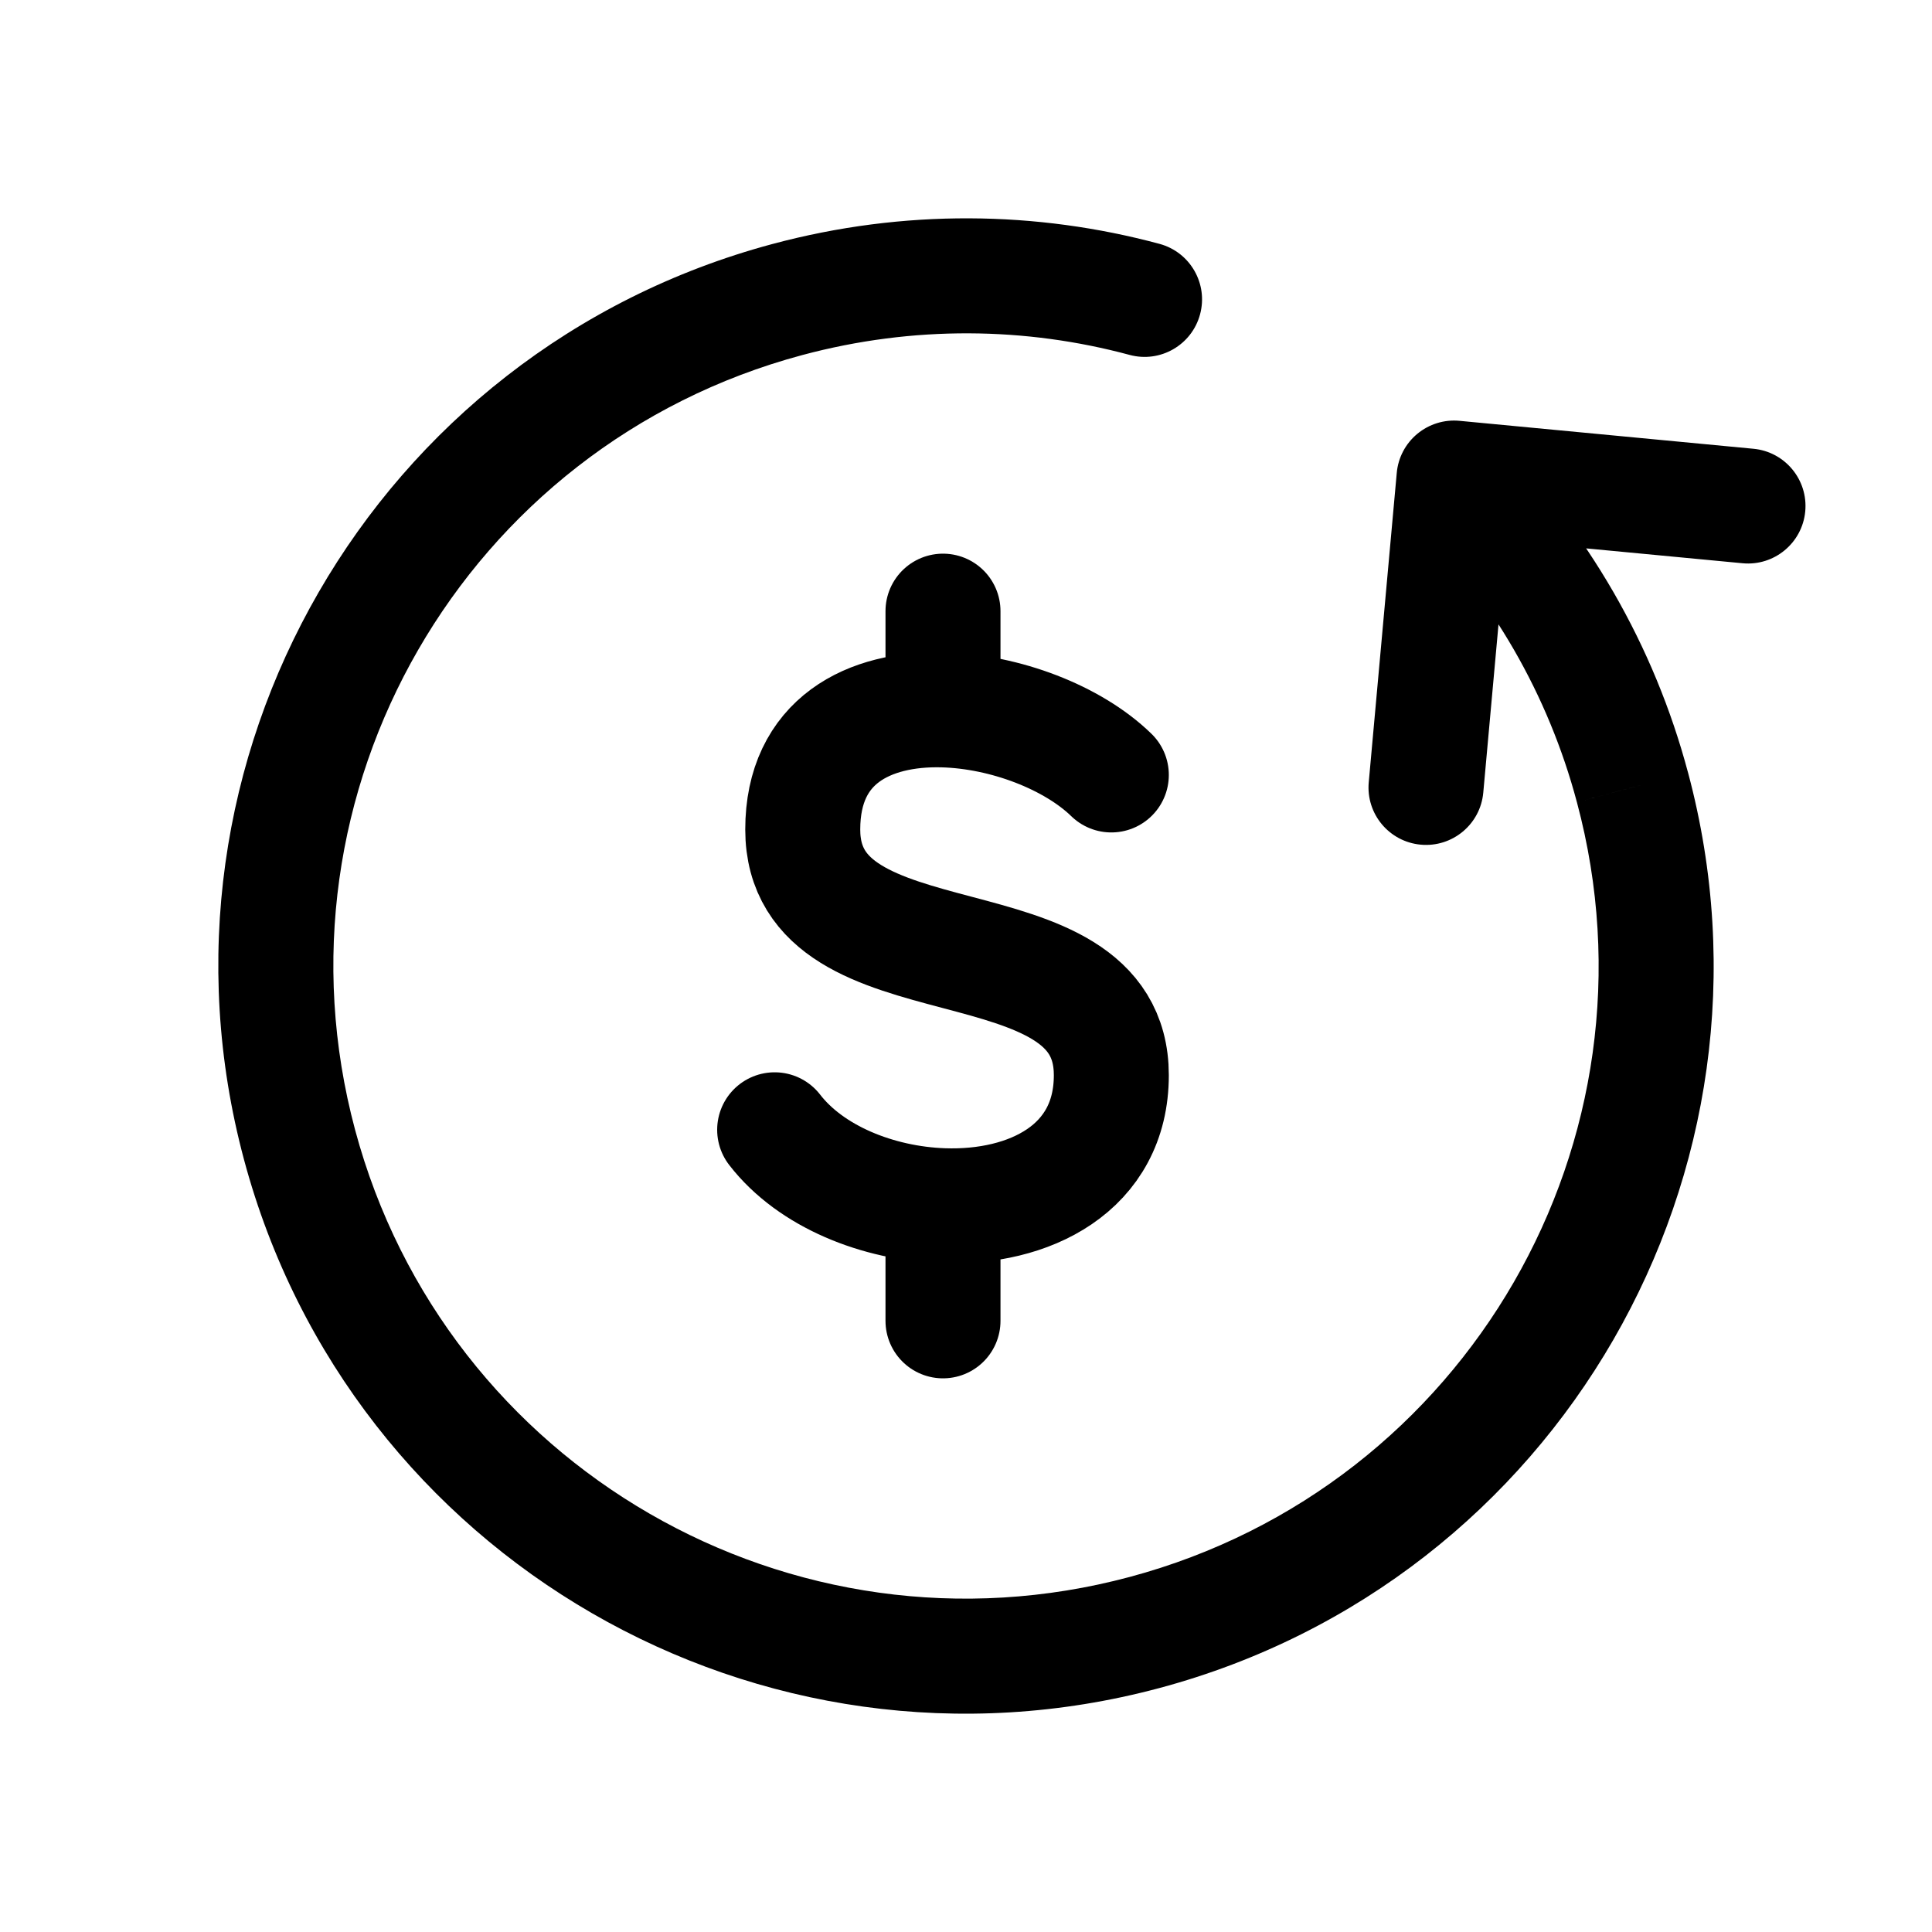 <svg width="54" height="54" viewBox="0 0 54 54" fill="none" xmlns="http://www.w3.org/2000/svg">
<g clip-path="url(#clip0_78_442)">
<path d="M40.64 13.362L40.792 11.762C40.367 11.722 39.943 11.853 39.614 12.126C39.285 12.399 39.078 12.791 39.04 13.217L40.64 13.362ZM45.629 22.009L44.075 22.422L44.076 22.425L45.629 22.009ZM31.573 9.92C32.43 10.151 33.312 9.643 33.542 8.786C33.773 7.929 33.265 7.047 32.408 6.816L31.573 9.92ZM38.257 21.864C38.176 22.748 38.828 23.529 39.712 23.609C40.596 23.689 41.378 23.038 41.458 22.154L38.257 21.864ZM48.705 15.743C49.589 15.827 50.373 15.178 50.457 14.295C50.541 13.411 49.893 12.627 49.009 12.543L48.705 15.743ZM39.505 14.5C41.7 16.691 43.277 19.424 44.075 22.422L47.181 21.595C46.237 18.05 44.372 14.817 41.776 12.225L39.505 14.5ZM44.076 22.425C46.603 31.856 41.007 41.549 31.576 44.076L32.407 47.181C43.553 44.195 50.167 32.739 47.181 21.593L44.076 22.425ZM31.576 44.076C22.144 46.603 12.451 41.007 9.924 31.576L6.819 32.408C9.806 43.553 21.262 50.168 32.407 47.181L31.576 44.076ZM9.924 31.576C7.397 22.145 12.993 12.451 22.424 9.924L21.593 6.819C10.447 9.806 3.832 21.262 6.819 32.408L9.924 31.576ZM22.424 9.924C25.537 9.09 28.676 9.14 31.573 9.92L32.408 6.816C28.979 5.893 25.265 5.835 21.593 6.819L22.424 9.924ZM39.04 13.217L38.257 21.864L41.458 22.154L42.241 13.507L39.04 13.217ZM40.488 14.962L48.705 15.743L49.009 12.543L40.792 11.762L40.488 14.962Z" fill="black"/>
<path d="M31.062 21.66C29.987 20.614 28.096 19.887 26.357 19.841M26.357 19.841C24.289 19.787 22.437 20.699 22.437 23.185C22.437 27.763 31.062 25.474 31.062 30.052C31.062 32.663 28.766 33.785 26.357 33.7M26.357 19.841V17.082M21.652 31.578C22.664 32.889 24.543 33.636 26.357 33.7M26.357 33.7V36.918" stroke="black" stroke-width="3.214" stroke-linecap="round" stroke-linejoin="round"/>
</g>
<defs>
<clipPath id="clip0_78_442">
<rect width="47.571" height="46.286" fill="white" transform="translate(3.857 3.857)"/>
</clipPath>
</defs>
</svg>
